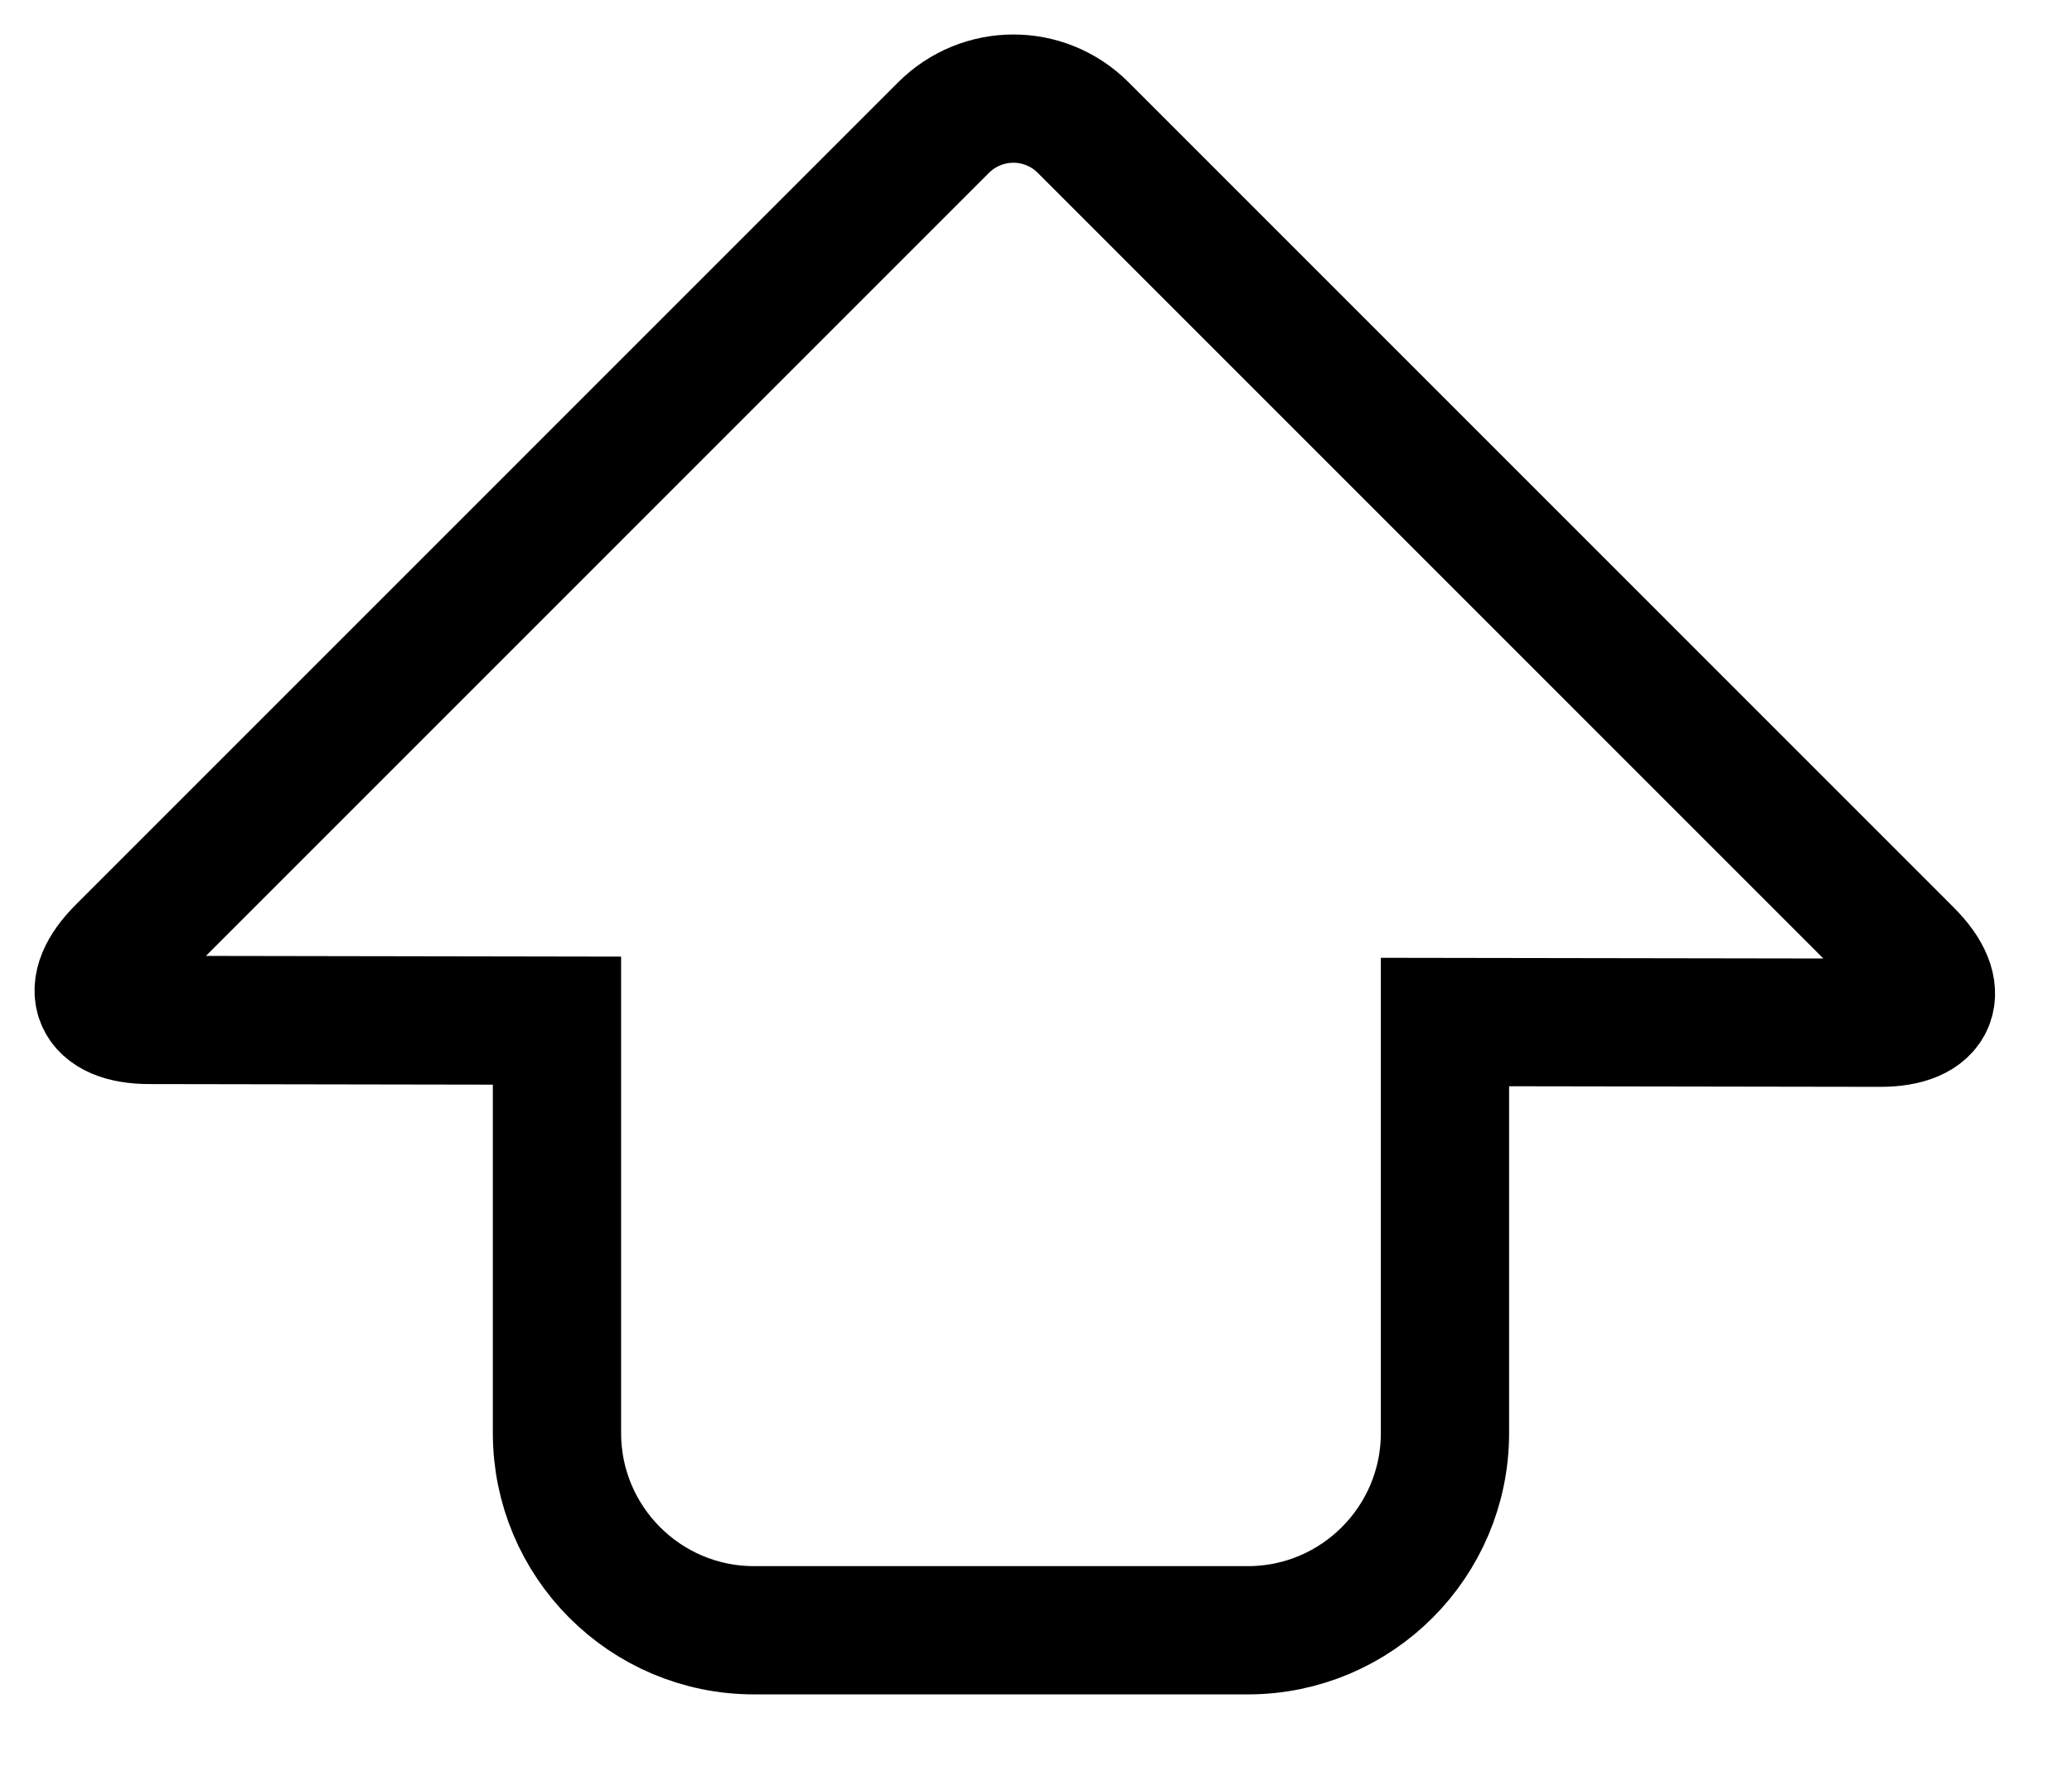 <svg width="21" height="18" viewBox="0 0 21 18" fill="none" xmlns="http://www.w3.org/2000/svg">
<path fill-rule="evenodd" clip-rule="evenodd" d="M14.645 10.359L19.056 10.366C19.607 10.367 19.735 10.051 19.344 9.66L10.978 1.293C10.585 0.9 9.953 0.903 9.561 1.295L1.229 9.628C0.833 10.023 0.965 10.338 1.515 10.338L5.645 10.345V14.525C5.645 15.628 6.539 16.524 7.642 16.524H12.647C13.749 16.524 14.645 15.629 14.645 14.525V10.359Z" stroke="black" stroke-width="1.3"/>
</svg>
